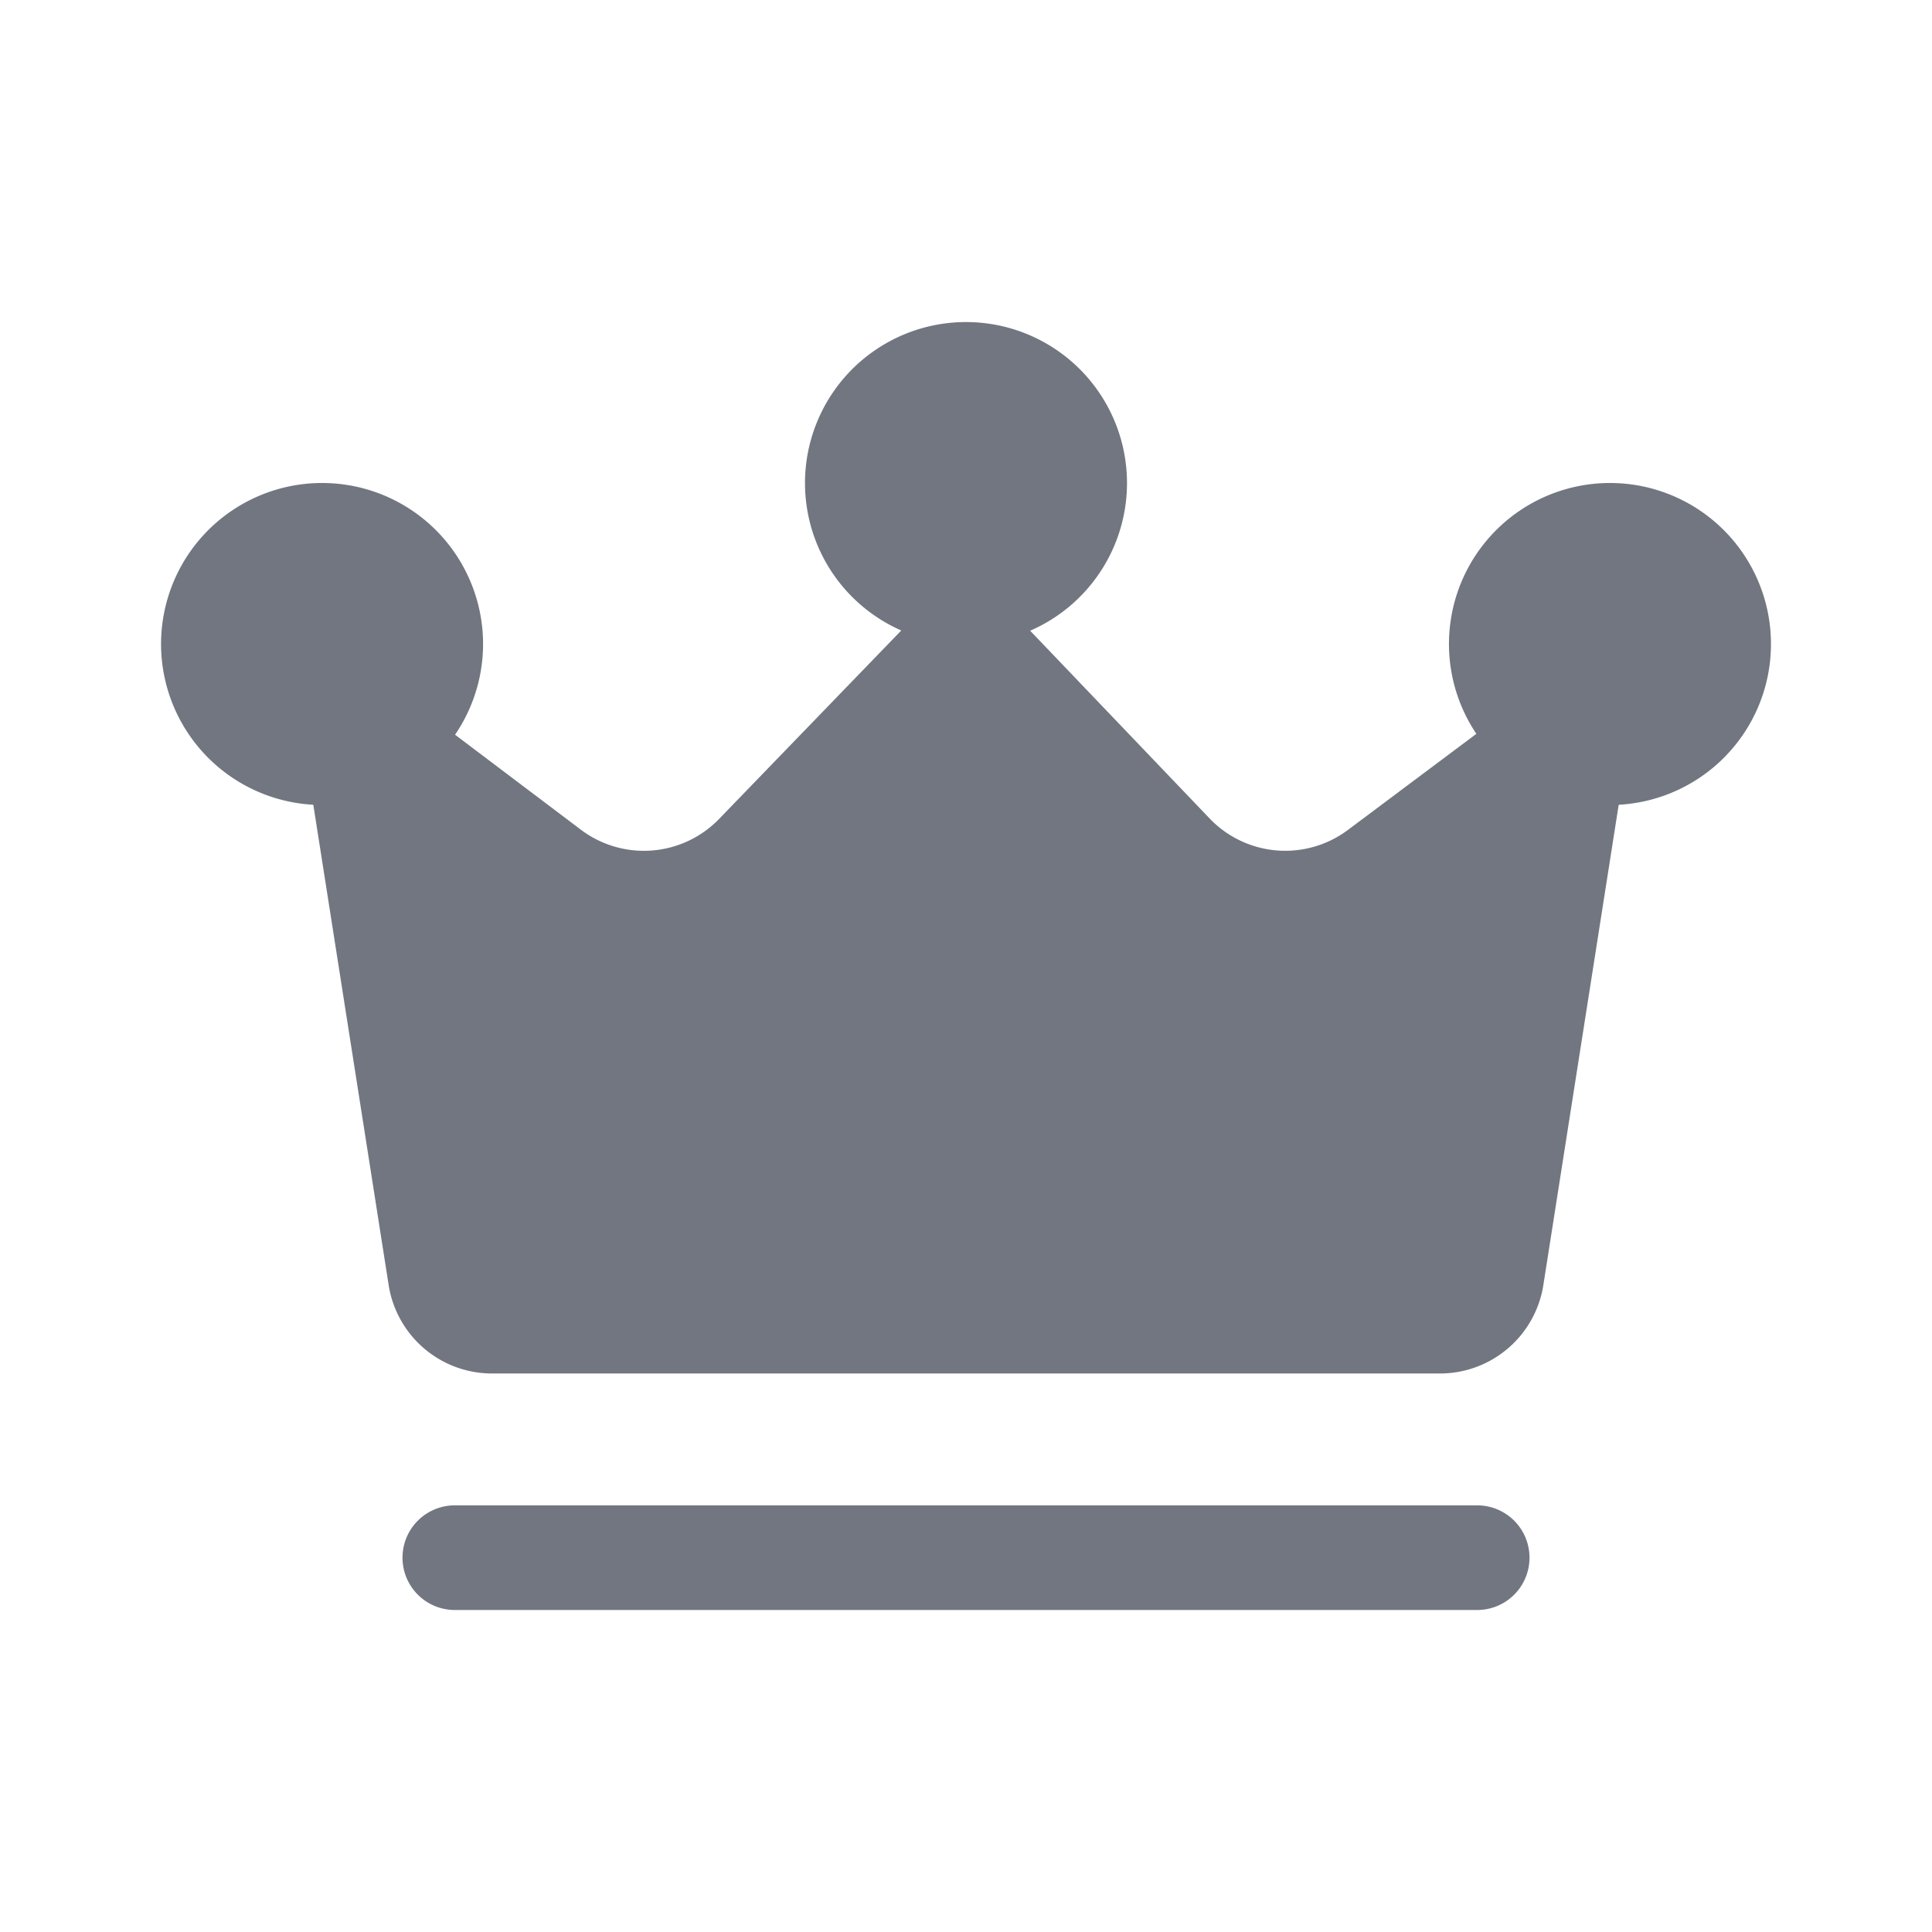<svg xmlns="http://www.w3.org/2000/svg" fill="none" viewBox="0 0 24 24" focusable="false"><path fill="#717681" d="M19 19.35a.65.65 0 0 1-.65.65H5.65a.65.65 0 1 1 0-1.3h12.7a.65.65 0 0 1 .65.65M14 6a2 2 0 0 1-1.203 1.835l2.229 2.332a1.3 1.3 0 0 0 1.718.143l1.596-1.194a2 2 0 1 1 1.768.881l-.936 5.967a1.3 1.3 0 0 1-1.284 1.098H6.112a1.3 1.3 0 0 1-1.284-1.098l-.936-5.967a2 2 0 1 1 1.761-.87l1.563 1.18a1.3 1.3 0 0 0 1.718-.135l2.262-2.34A2 2 0 1 1 14 6"/></svg>